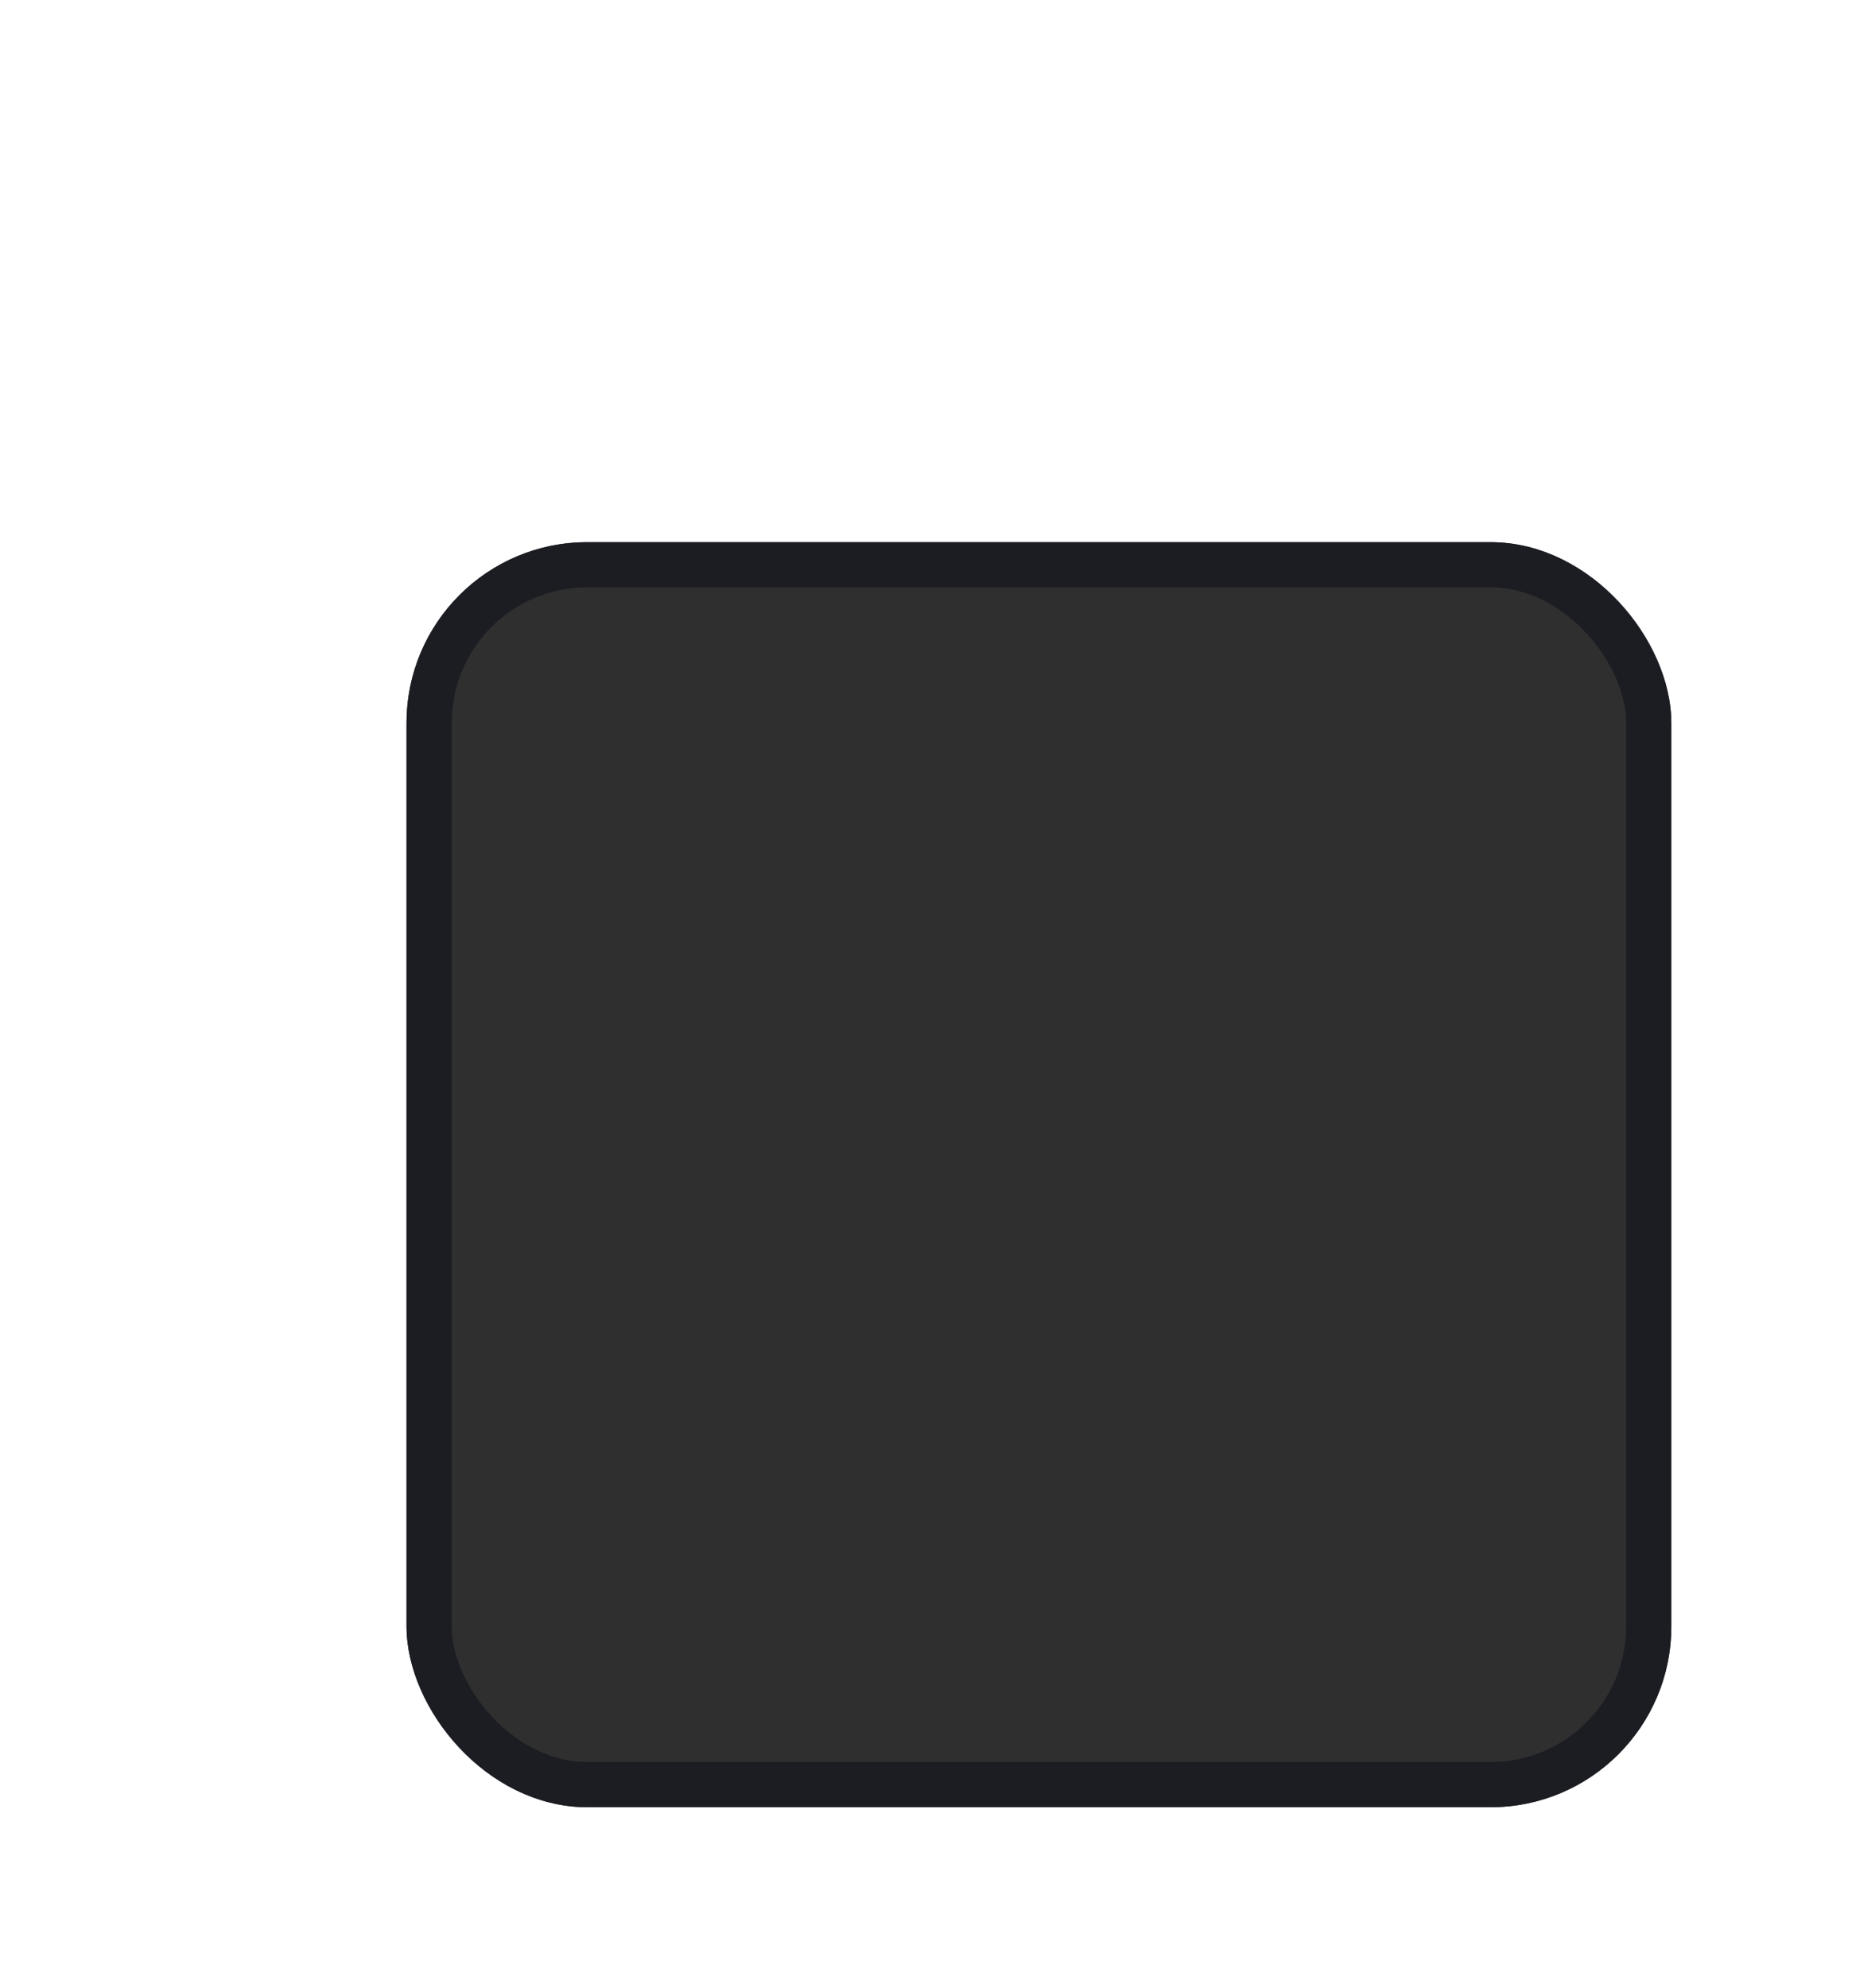 <svg width="41" height="44" viewBox="0 0 41 44" fill="none" xmlns="http://www.w3.org/2000/svg">
<g filter="url(#filter0_d_154_798)">
<rect x="9" y="8" width="28" height="28" rx="4" fill="#2F2F2F"/>
<rect x="9.5" y="8.5" width="27" height="27" rx="3.5" stroke="#1B1D23"/>
</g>
<defs>
<filter id="filter0_d_154_798" x="5" y="8" width="36" height="36" filterUnits="userSpaceOnUse" color-interpolation-filters="sRGB">
<feFlood flood-opacity="0" result="BackgroundImageFix"/>
<feColorMatrix in="SourceAlpha" type="matrix" values="0 0 0 0 0 0 0 0 0 0 0 0 0 0 0 0 0 0 127 0" result="hardAlpha"/>
<feOffset dy="4"/>
<feGaussianBlur stdDeviation="2"/>
<feComposite in2="hardAlpha" operator="out"/>
<feColorMatrix type="matrix" values="0 0 0 0 0 0 0 0 0 0 0 0 0 0 0 0 0 0 0.25 0"/>
<feBlend mode="normal" in2="BackgroundImageFix" result="effect1_dropShadow_154_798"/>
<feBlend mode="normal" in="SourceGraphic" in2="effect1_dropShadow_154_798" result="shape"/>
</filter>
</defs>
</svg>
